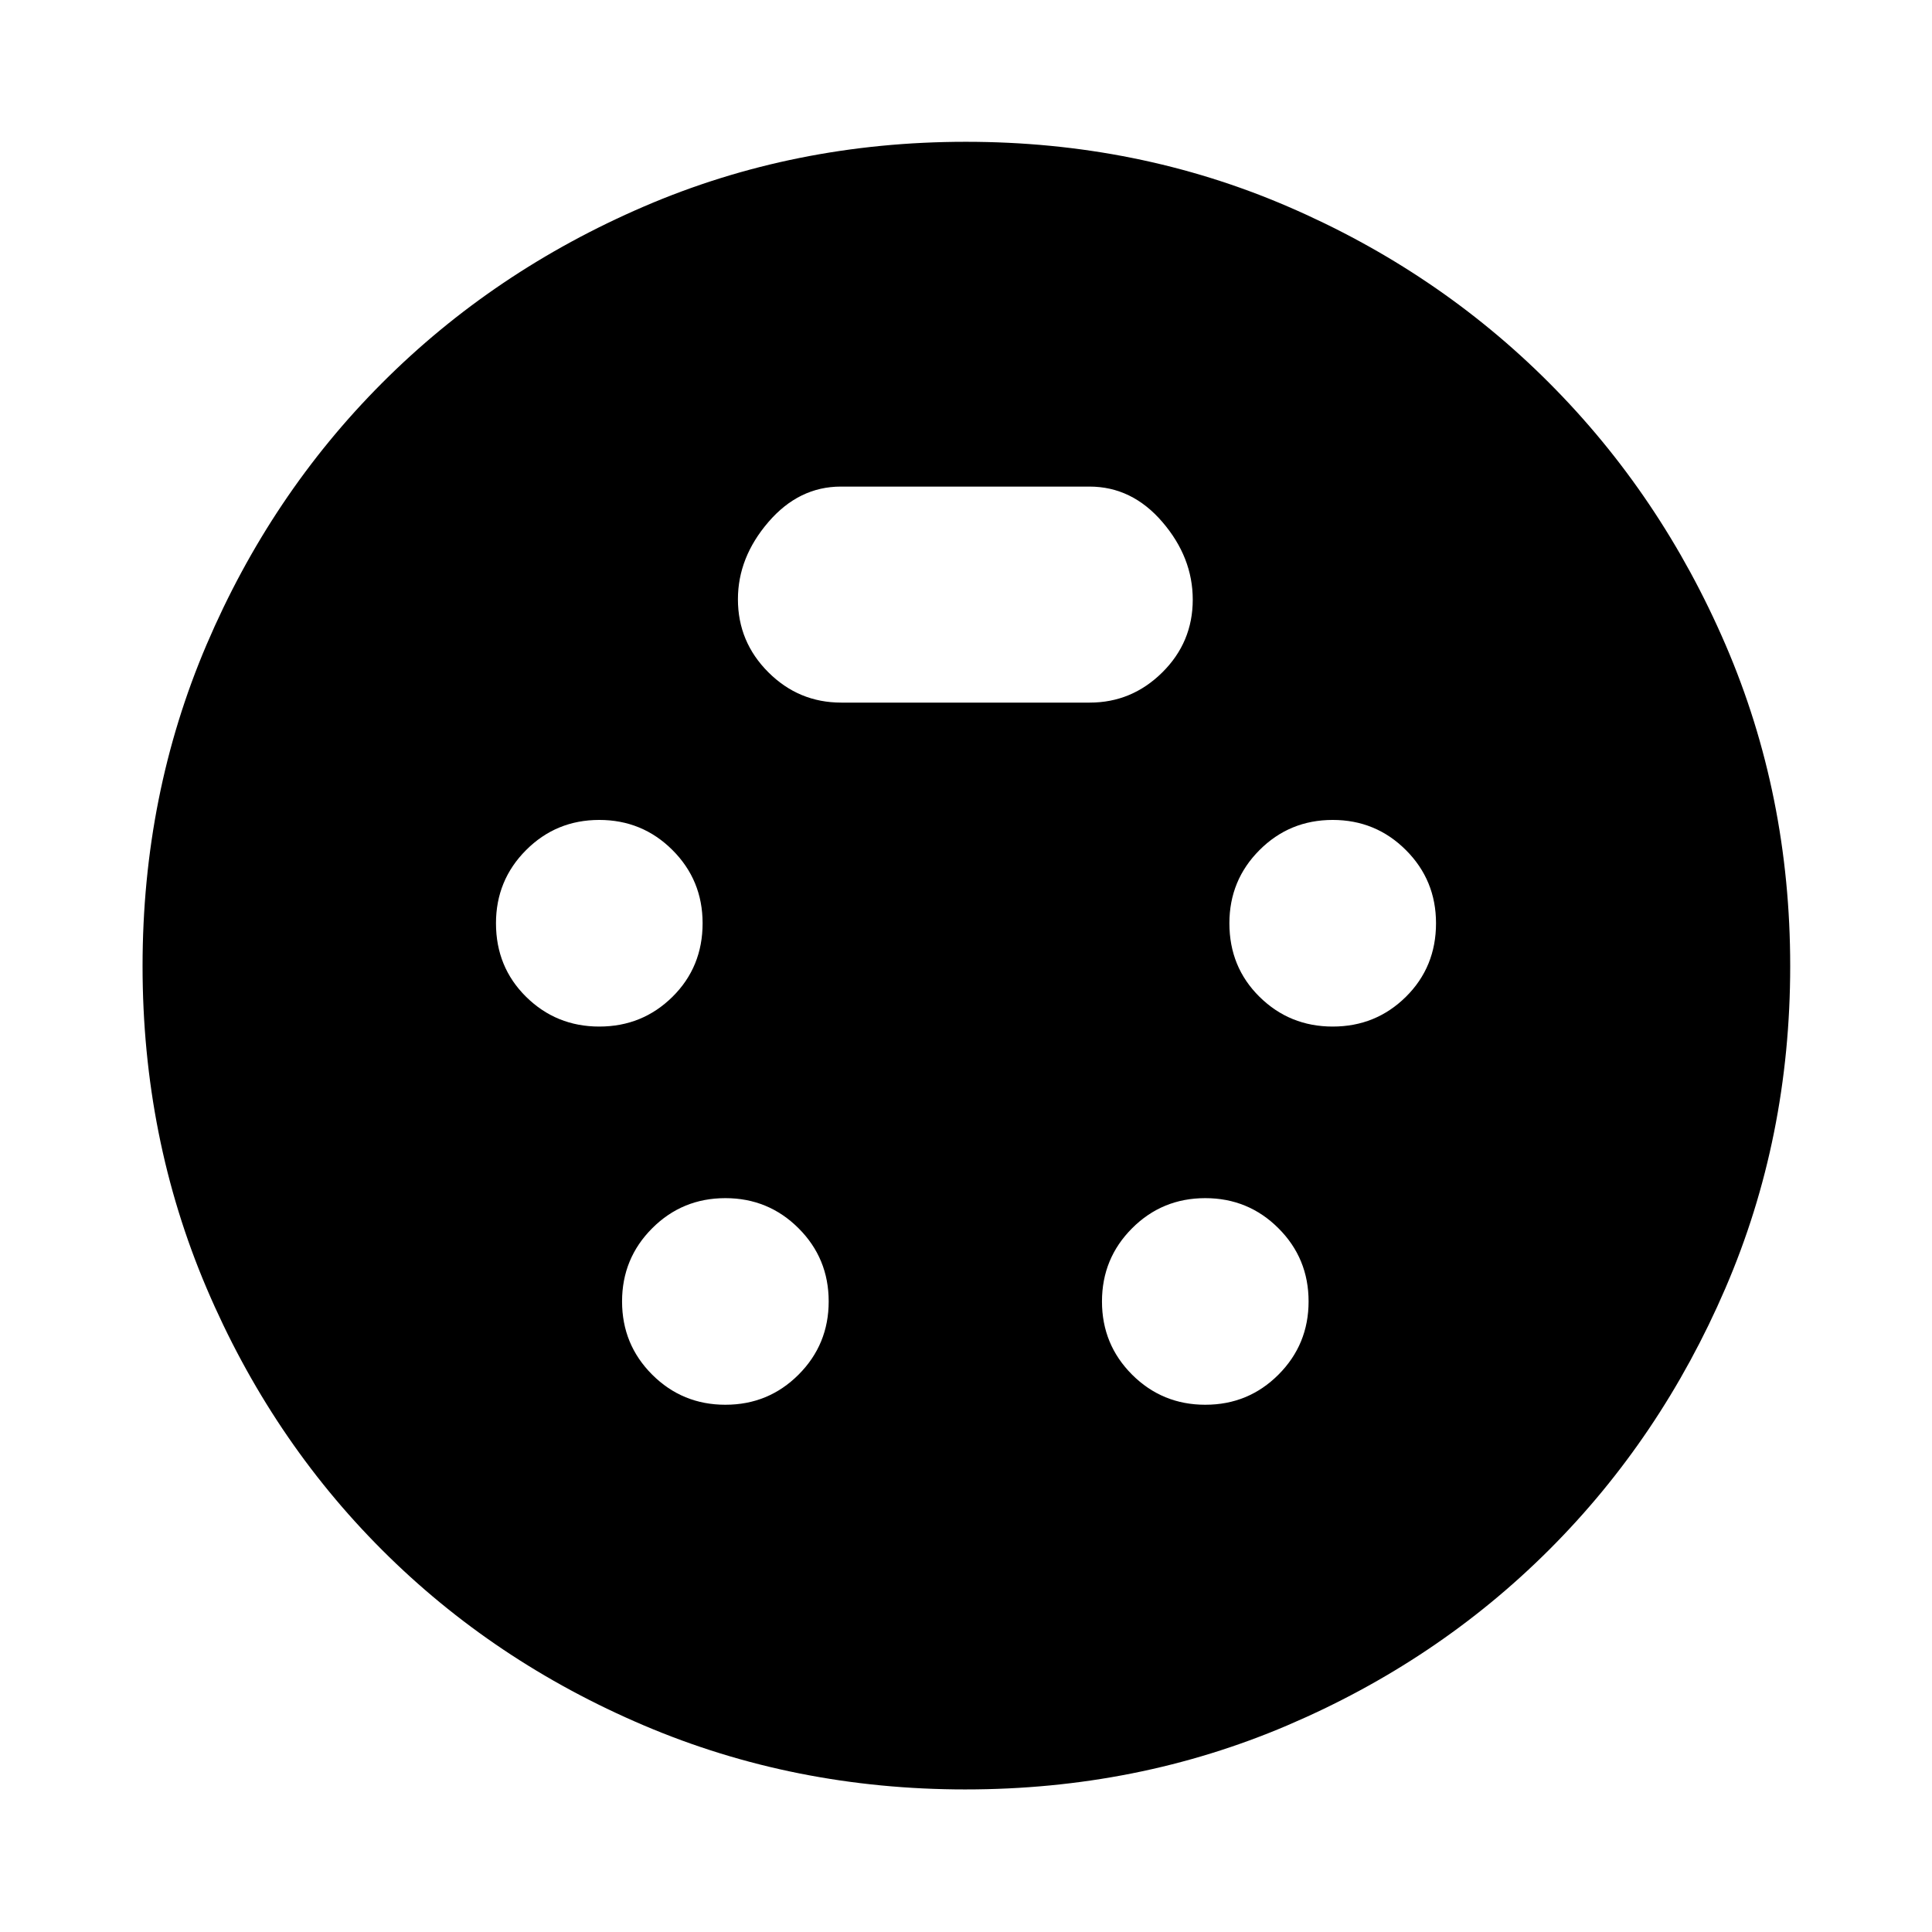 <svg xmlns="http://www.w3.org/2000/svg" height="40" viewBox="0 -960 960 960" width="40"><path d="M479.76-70.84q-85.11 0-159.83-31.81-74.72-31.81-130.09-87.19-55.38-55.37-87.19-130.09-31.81-74.72-31.81-159.99 0-85.25 31.81-159.76 31.81-74.52 87.21-130.02 55.39-55.51 130.07-87.67 74.68-32.17 159.99-32.17 85.25 0 159.78 32.07t130.09 87.75q55.57 55.67 87.66 130.18 32.09 74.51 32.09 159.54 0 85.39-32.17 160.07-32.16 74.68-87.67 130.07-55.5 55.4-130.05 87.21-74.54 31.81-159.89 31.81ZM297.8-449.91q21.4 0 36.36-14.79t14.96-36.57q0-21.39-14.98-36.35t-36.38-14.96q-21.39 0-36.35 14.98t-14.96 36.37q0 21.78 14.98 36.55 14.98 14.77 36.37 14.77Zm364.44 0q21.39 0 36.35-14.79t14.96-36.57q0-21.39-14.98-36.35t-36.37-14.96q-21.4 0-36.36 14.98t-14.96 36.37q0 21.78 14.98 36.55 14.98 14.77 36.38 14.77ZM360.45-261.99q21.4 0 36.36-14.97 14.96-14.98 14.96-36.38 0-21.4-14.98-36.35-14.98-14.96-36.37-14.96-21.4 0-36.36 14.98-14.96 14.97-14.96 36.37t14.98 36.36q14.98 14.95 36.37 14.95Zm238.47 0q21.4 0 36.35-14.97 14.96-14.98 14.96-36.38 0-21.4-14.98-36.35-14.97-14.96-36.37-14.96t-36.36 14.98q-14.95 14.97-14.95 36.37t14.97 36.36q14.98 14.95 36.38 14.95ZM418-610.88h123.49q20.88 0 36.03-14.99 15.15-14.98 15.15-36.18 0-21-15.1-38.58-15.1-17.59-36.24-17.59H417.84q-20.87 0-36.02 17.61-15.15 17.6-15.15 38.39 0 21.17 15.1 36.25 15.1 15.09 36.23 15.09Z"/></svg>